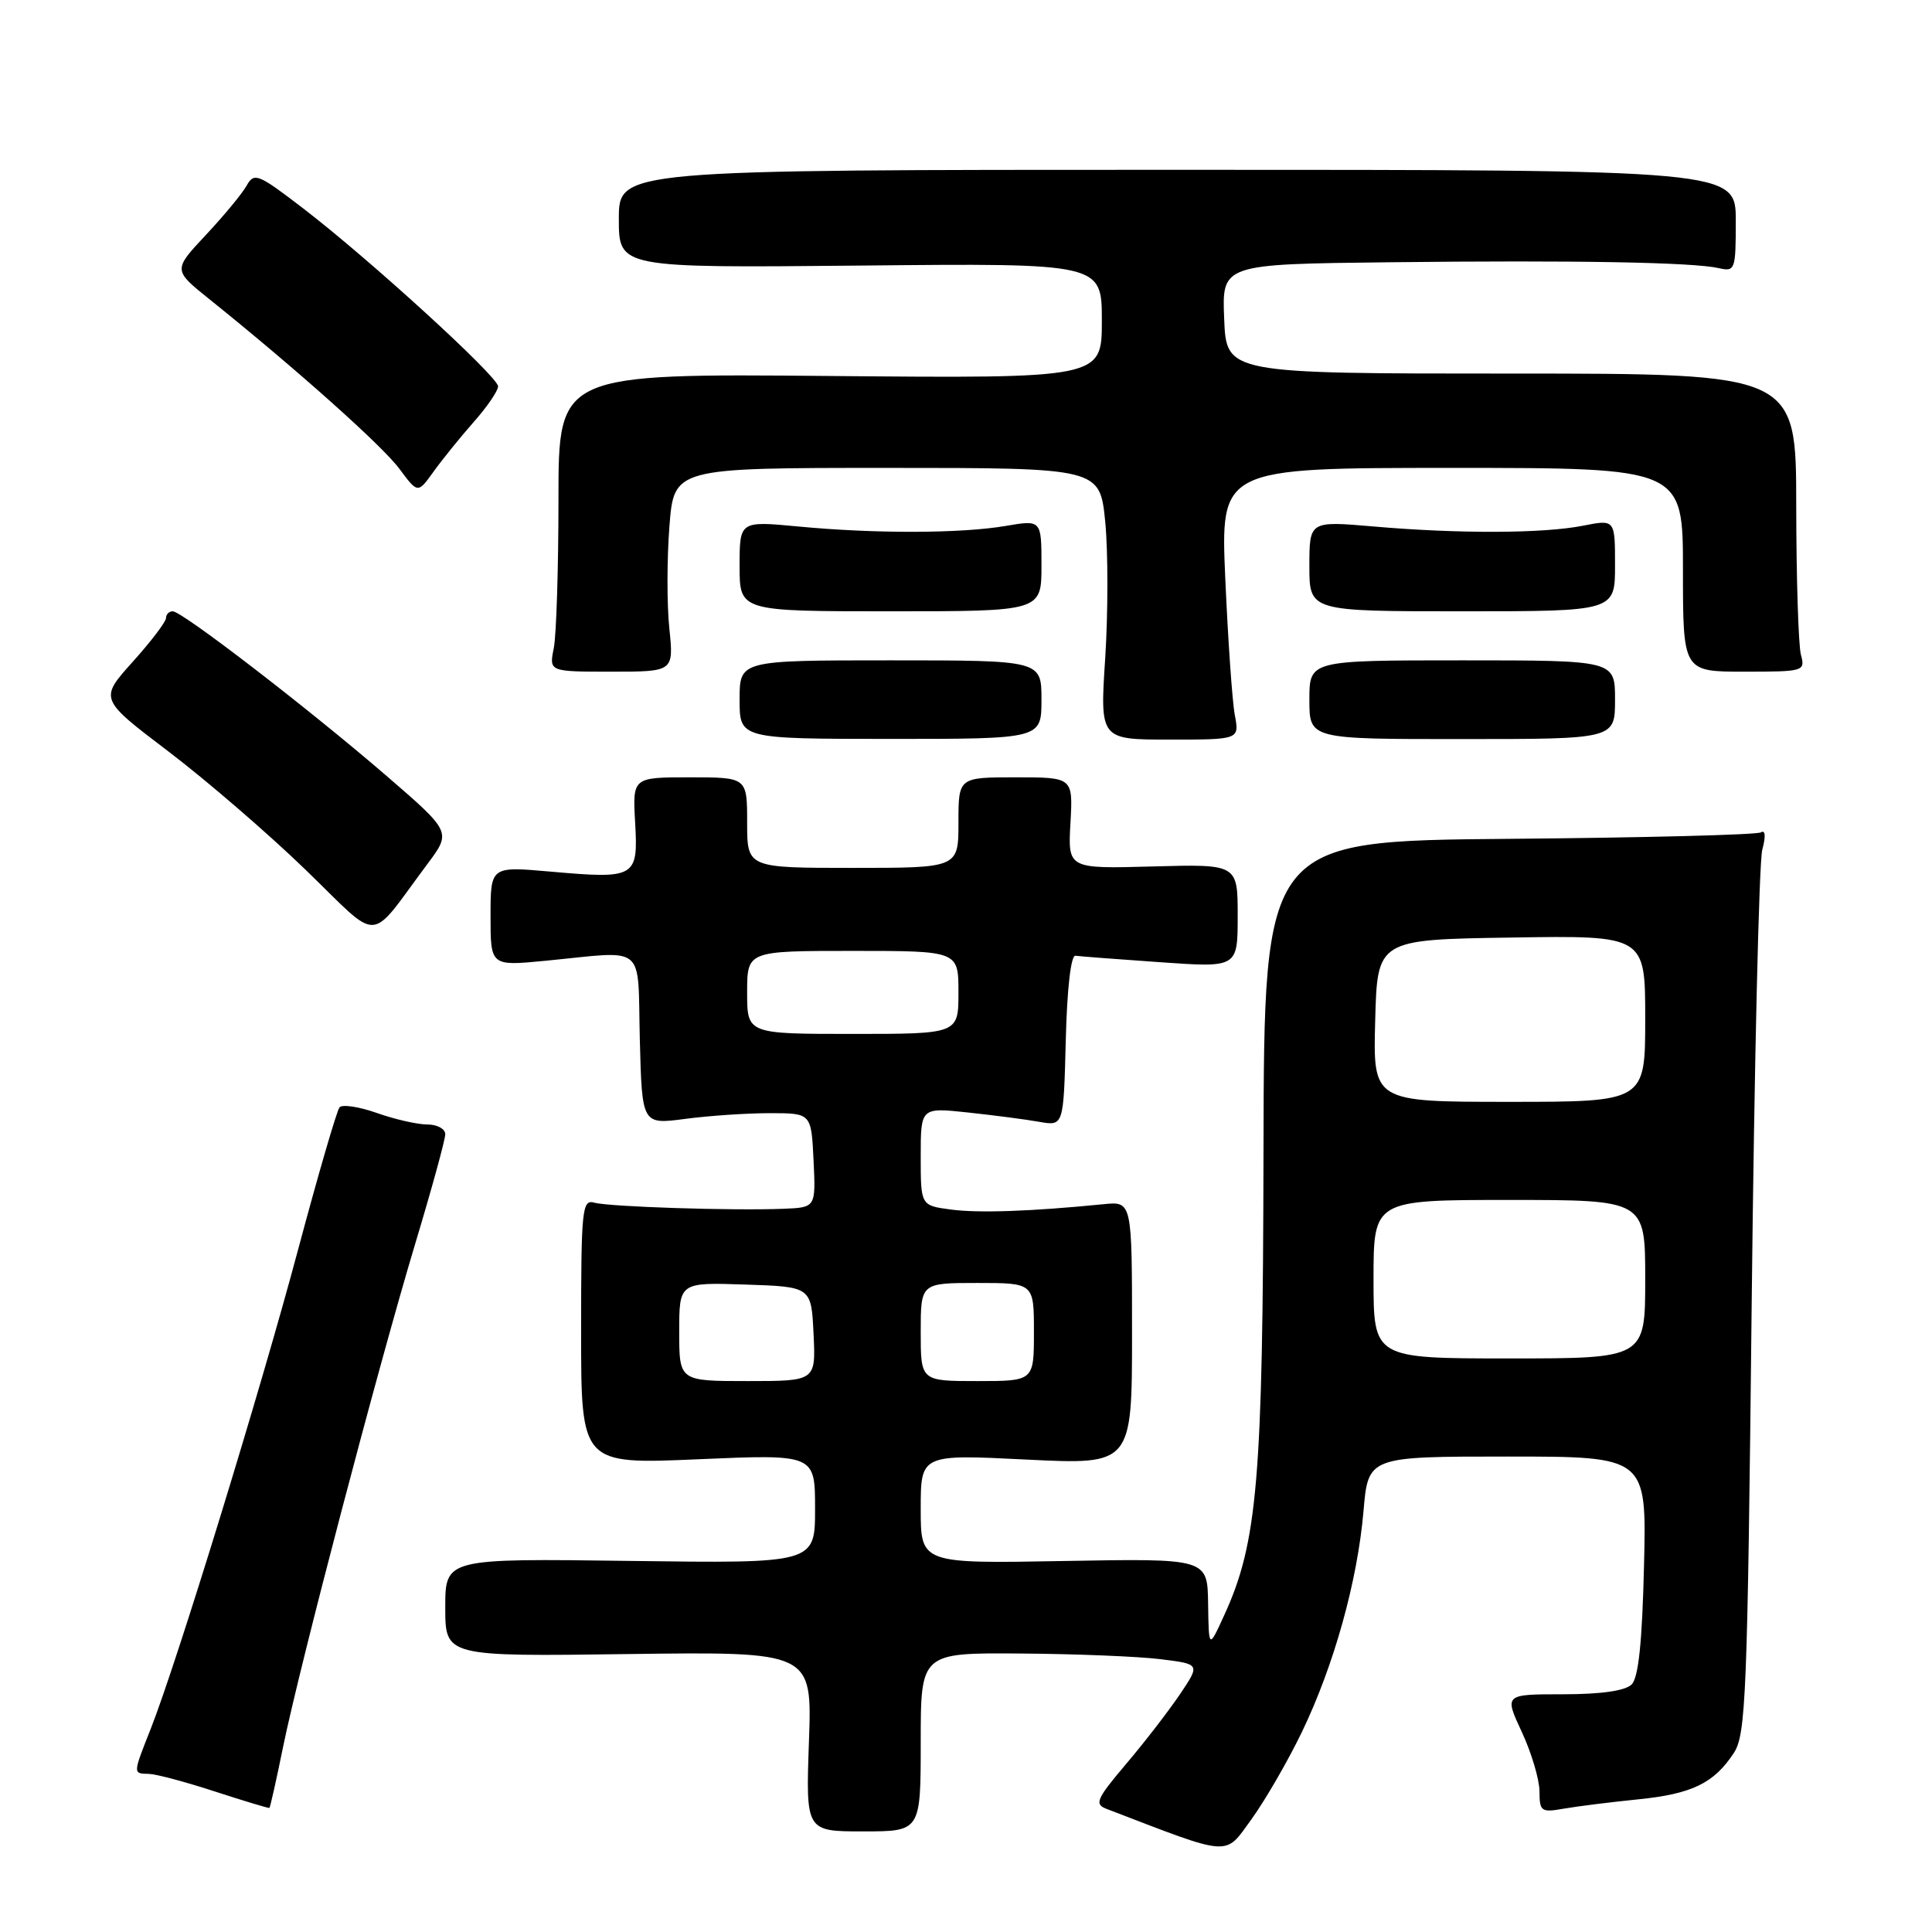 <?xml version="1.0" encoding="UTF-8" standalone="no"?>
<!DOCTYPE svg PUBLIC "-//W3C//DTD SVG 1.1//EN" "http://www.w3.org/Graphics/SVG/1.1/DTD/svg11.dtd" >
<svg xmlns="http://www.w3.org/2000/svg" xmlns:xlink="http://www.w3.org/1999/xlink" version="1.1" viewBox="0 0 256 256">
 <g >
 <path fill="currentColor"
d=" M 172.51 229.50 C 176.77 220.64 179.86 209.55 180.67 200.25 C 181.29 193.00 181.29 193.00 199.74 193.00 C 218.19 193.00 218.19 193.00 217.84 207.45 C 217.60 217.60 217.11 222.29 216.20 223.20 C 215.35 224.04 212.16 224.50 207.11 224.50 C 199.32 224.50 199.32 224.50 201.65 229.50 C 202.93 232.25 203.98 235.79 203.99 237.36 C 204.00 240.04 204.21 240.19 207.25 239.65 C 209.04 239.34 213.43 238.79 217.00 238.43 C 224.19 237.71 227.10 236.30 229.74 232.28 C 231.35 229.82 231.55 224.74 232.11 172.55 C 232.45 141.17 233.08 114.20 233.51 112.60 C 233.99 110.82 233.92 109.93 233.34 110.29 C 232.81 110.62 217.79 111.00 199.94 111.15 C 167.50 111.43 167.50 111.43 167.42 152.46 C 167.34 196.14 166.64 204.40 162.19 214.08 C 160.17 218.50 160.17 218.50 160.08 212.50 C 160.00 206.50 160.00 206.50 141.00 206.84 C 122.00 207.19 122.00 207.19 122.00 199.94 C 122.00 192.70 122.00 192.70 136.00 193.40 C 150.00 194.09 150.00 194.09 150.00 176.64 C 150.00 159.19 150.00 159.19 146.25 159.56 C 136.60 160.52 129.67 160.76 126.00 160.27 C 122.00 159.74 122.00 159.74 122.00 153.24 C 122.00 146.74 122.00 146.74 128.25 147.41 C 131.69 147.78 135.95 148.33 137.72 148.65 C 140.93 149.21 140.93 149.21 141.22 137.85 C 141.39 131.01 141.90 126.56 142.50 126.64 C 143.05 126.72 148.11 127.11 153.75 127.50 C 164.00 128.22 164.00 128.22 164.00 121.36 C 164.00 114.50 164.00 114.50 152.75 114.81 C 141.50 115.12 141.50 115.12 141.84 109.06 C 142.18 103.00 142.18 103.00 134.59 103.00 C 127.00 103.00 127.00 103.00 127.00 109.00 C 127.00 115.00 127.00 115.00 113.00 115.00 C 99.00 115.00 99.00 115.00 99.00 109.00 C 99.00 103.00 99.00 103.00 91.41 103.00 C 83.82 103.00 83.82 103.00 84.16 109.01 C 84.57 116.30 84.23 116.49 72.91 115.49 C 65.00 114.79 65.00 114.79 65.00 121.40 C 65.00 128.01 65.00 128.01 72.25 127.31 C 85.84 125.99 84.46 124.83 84.78 137.75 C 85.07 149.01 85.07 149.01 90.78 148.26 C 93.93 147.84 98.97 147.50 102.00 147.50 C 107.50 147.50 107.50 147.50 107.80 153.75 C 108.10 160.00 108.10 160.00 103.80 160.17 C 97.11 160.44 80.69 159.91 78.75 159.36 C 77.13 158.90 77.00 160.18 77.00 176.45 C 77.00 194.03 77.00 194.03 92.50 193.36 C 108.00 192.69 108.00 192.69 108.00 199.92 C 108.00 207.16 108.00 207.16 83.50 206.83 C 59.00 206.50 59.00 206.50 59.00 213.00 C 59.00 219.50 59.00 219.50 83.31 219.17 C 107.61 218.85 107.61 218.85 107.19 230.76 C 106.77 242.67 106.77 242.67 114.38 242.67 C 122.00 242.67 122.00 242.67 122.00 230.83 C 122.00 219.00 122.00 219.00 135.25 219.10 C 142.54 219.15 150.87 219.49 153.77 219.85 C 159.04 220.50 159.04 220.50 156.35 224.50 C 154.86 226.70 151.66 230.86 149.21 233.74 C 145.28 238.38 144.99 239.06 146.61 239.68 C 163.36 246.11 162.21 246.03 165.82 241.07 C 167.64 238.55 170.65 233.35 172.51 229.50 Z  M 37.51 231.47 C 39.69 220.80 50.04 181.38 55.00 164.86 C 57.20 157.56 59.00 151.00 59.00 150.29 C 59.00 149.58 57.93 149.00 56.63 149.00 C 55.32 149.00 52.31 148.32 49.95 147.48 C 47.58 146.64 45.34 146.31 44.99 146.73 C 44.63 147.15 42.17 155.60 39.52 165.50 C 34.52 184.24 23.43 220.30 19.99 229.03 C 17.58 235.14 17.59 234.99 19.75 235.05 C 20.71 235.08 24.65 236.13 28.50 237.39 C 32.35 238.64 35.59 239.62 35.70 239.56 C 35.80 239.49 36.62 235.86 37.51 231.47 Z  M 56.66 114.45 C 59.81 110.23 59.81 110.23 51.16 102.76 C 40.84 93.86 24.13 81.00 22.89 81.00 C 22.40 81.00 22.00 81.40 22.00 81.89 C 22.00 82.38 20.01 85.00 17.58 87.70 C 13.16 92.62 13.16 92.62 22.30 99.56 C 27.33 103.38 35.51 110.43 40.47 115.23 C 50.66 125.08 48.64 125.18 56.66 114.45 Z  M 138.00 92.71 C 138.00 87.50 138.00 87.50 118.00 87.50 C 98.00 87.50 98.00 87.50 98.00 92.70 C 98.00 97.90 98.00 97.90 118.00 97.91 C 138.00 97.91 138.00 97.91 138.00 92.71 Z  M 163.62 94.75 C 163.28 92.96 162.72 84.86 162.36 76.75 C 161.71 62.00 161.71 62.00 192.35 62.00 C 223.00 62.00 223.00 62.00 223.00 75.50 C 223.00 89.00 223.00 89.00 231.12 89.00 C 239.05 89.00 239.22 88.95 238.63 86.75 C 238.30 85.51 238.02 76.62 238.01 67.00 C 238.00 49.50 238.00 49.50 200.25 49.50 C 162.50 49.50 162.50 49.50 162.21 42.25 C 161.91 35.00 161.91 35.00 184.21 34.75 C 208.82 34.47 224.31 34.75 227.75 35.53 C 229.91 36.02 230.00 35.77 230.00 29.27 C 230.00 22.50 230.00 22.50 156.00 22.50 C 82.00 22.50 82.00 22.50 82.00 29.00 C 82.00 35.50 82.00 35.50 114.00 35.19 C 146.00 34.87 146.00 34.87 146.00 42.50 C 146.00 50.14 146.00 50.14 110.00 49.82 C 74.00 49.50 74.00 49.50 74.00 66.13 C 74.00 75.27 73.72 84.16 73.38 85.88 C 72.75 89.00 72.75 89.00 81.01 89.00 C 89.28 89.00 89.28 89.00 88.69 83.27 C 88.36 80.12 88.37 74.05 88.70 69.77 C 89.30 62.00 89.30 62.00 117.52 62.00 C 145.74 62.00 145.74 62.00 146.45 69.15 C 146.83 73.08 146.83 81.18 146.45 87.15 C 145.74 98.00 145.74 98.00 154.98 98.00 C 164.23 98.00 164.23 98.00 163.62 94.75 Z  M 214.00 92.71 C 214.00 87.50 214.00 87.50 193.75 87.50 C 173.50 87.50 173.50 87.50 173.50 92.72 C 173.50 97.94 173.50 97.94 193.75 97.93 C 214.00 97.93 214.00 97.93 214.00 92.71 Z  M 138.00 74.94 C 138.00 68.88 138.00 68.88 133.25 69.69 C 127.34 70.70 115.91 70.73 105.75 69.76 C 98.00 69.03 98.00 69.03 98.00 75.01 C 98.00 81.00 98.00 81.00 118.00 81.00 C 138.00 81.00 138.00 81.00 138.00 74.94 Z  M 214.00 74.91 C 214.00 68.82 214.00 68.82 209.75 69.66 C 204.50 70.70 193.24 70.74 182.00 69.76 C 173.50 69.03 173.50 69.03 173.50 75.01 C 173.50 81.00 173.50 81.00 193.75 81.00 C 214.00 81.00 214.00 81.00 214.00 74.91 Z  M 62.75 55.94 C 64.54 53.92 66.00 51.78 66.00 51.20 C 66.00 49.91 48.94 34.33 40.13 27.58 C 34.20 23.03 33.68 22.82 32.69 24.58 C 32.11 25.63 29.68 28.57 27.28 31.13 C 22.93 35.78 22.93 35.78 27.74 39.64 C 39.29 48.92 50.70 59.10 52.93 62.13 C 55.36 65.40 55.36 65.40 57.43 62.52 C 58.57 60.93 60.96 57.97 62.75 55.94 Z  M 90.00 176.46 C 90.00 169.92 90.00 169.92 98.75 170.21 C 107.50 170.50 107.50 170.50 107.80 176.75 C 108.10 183.00 108.10 183.00 99.05 183.00 C 90.00 183.00 90.00 183.00 90.00 176.46 Z  M 122.00 176.50 C 122.00 170.00 122.00 170.00 129.50 170.00 C 137.00 170.00 137.00 170.00 137.00 176.50 C 137.00 183.00 137.00 183.00 129.50 183.00 C 122.00 183.00 122.00 183.00 122.00 176.50 Z  M 182.00 169.50 C 182.00 159.00 182.00 159.00 200.00 159.00 C 218.00 159.00 218.00 159.00 218.00 169.50 C 218.00 180.00 218.00 180.00 200.00 180.00 C 182.00 180.00 182.00 180.00 182.00 169.50 Z  M 182.22 135.25 C 182.50 124.50 182.50 124.50 200.25 124.23 C 218.00 123.95 218.00 123.95 218.00 134.98 C 218.00 146.00 218.00 146.00 199.97 146.00 C 181.93 146.00 181.93 146.00 182.22 135.25 Z  M 99.00 131.50 C 99.00 126.00 99.00 126.00 113.00 126.00 C 127.00 126.00 127.00 126.00 127.00 131.50 C 127.00 137.00 127.00 137.00 113.00 137.00 C 99.00 137.00 99.00 137.00 99.00 131.50 Z "/>
</g>
</svg>